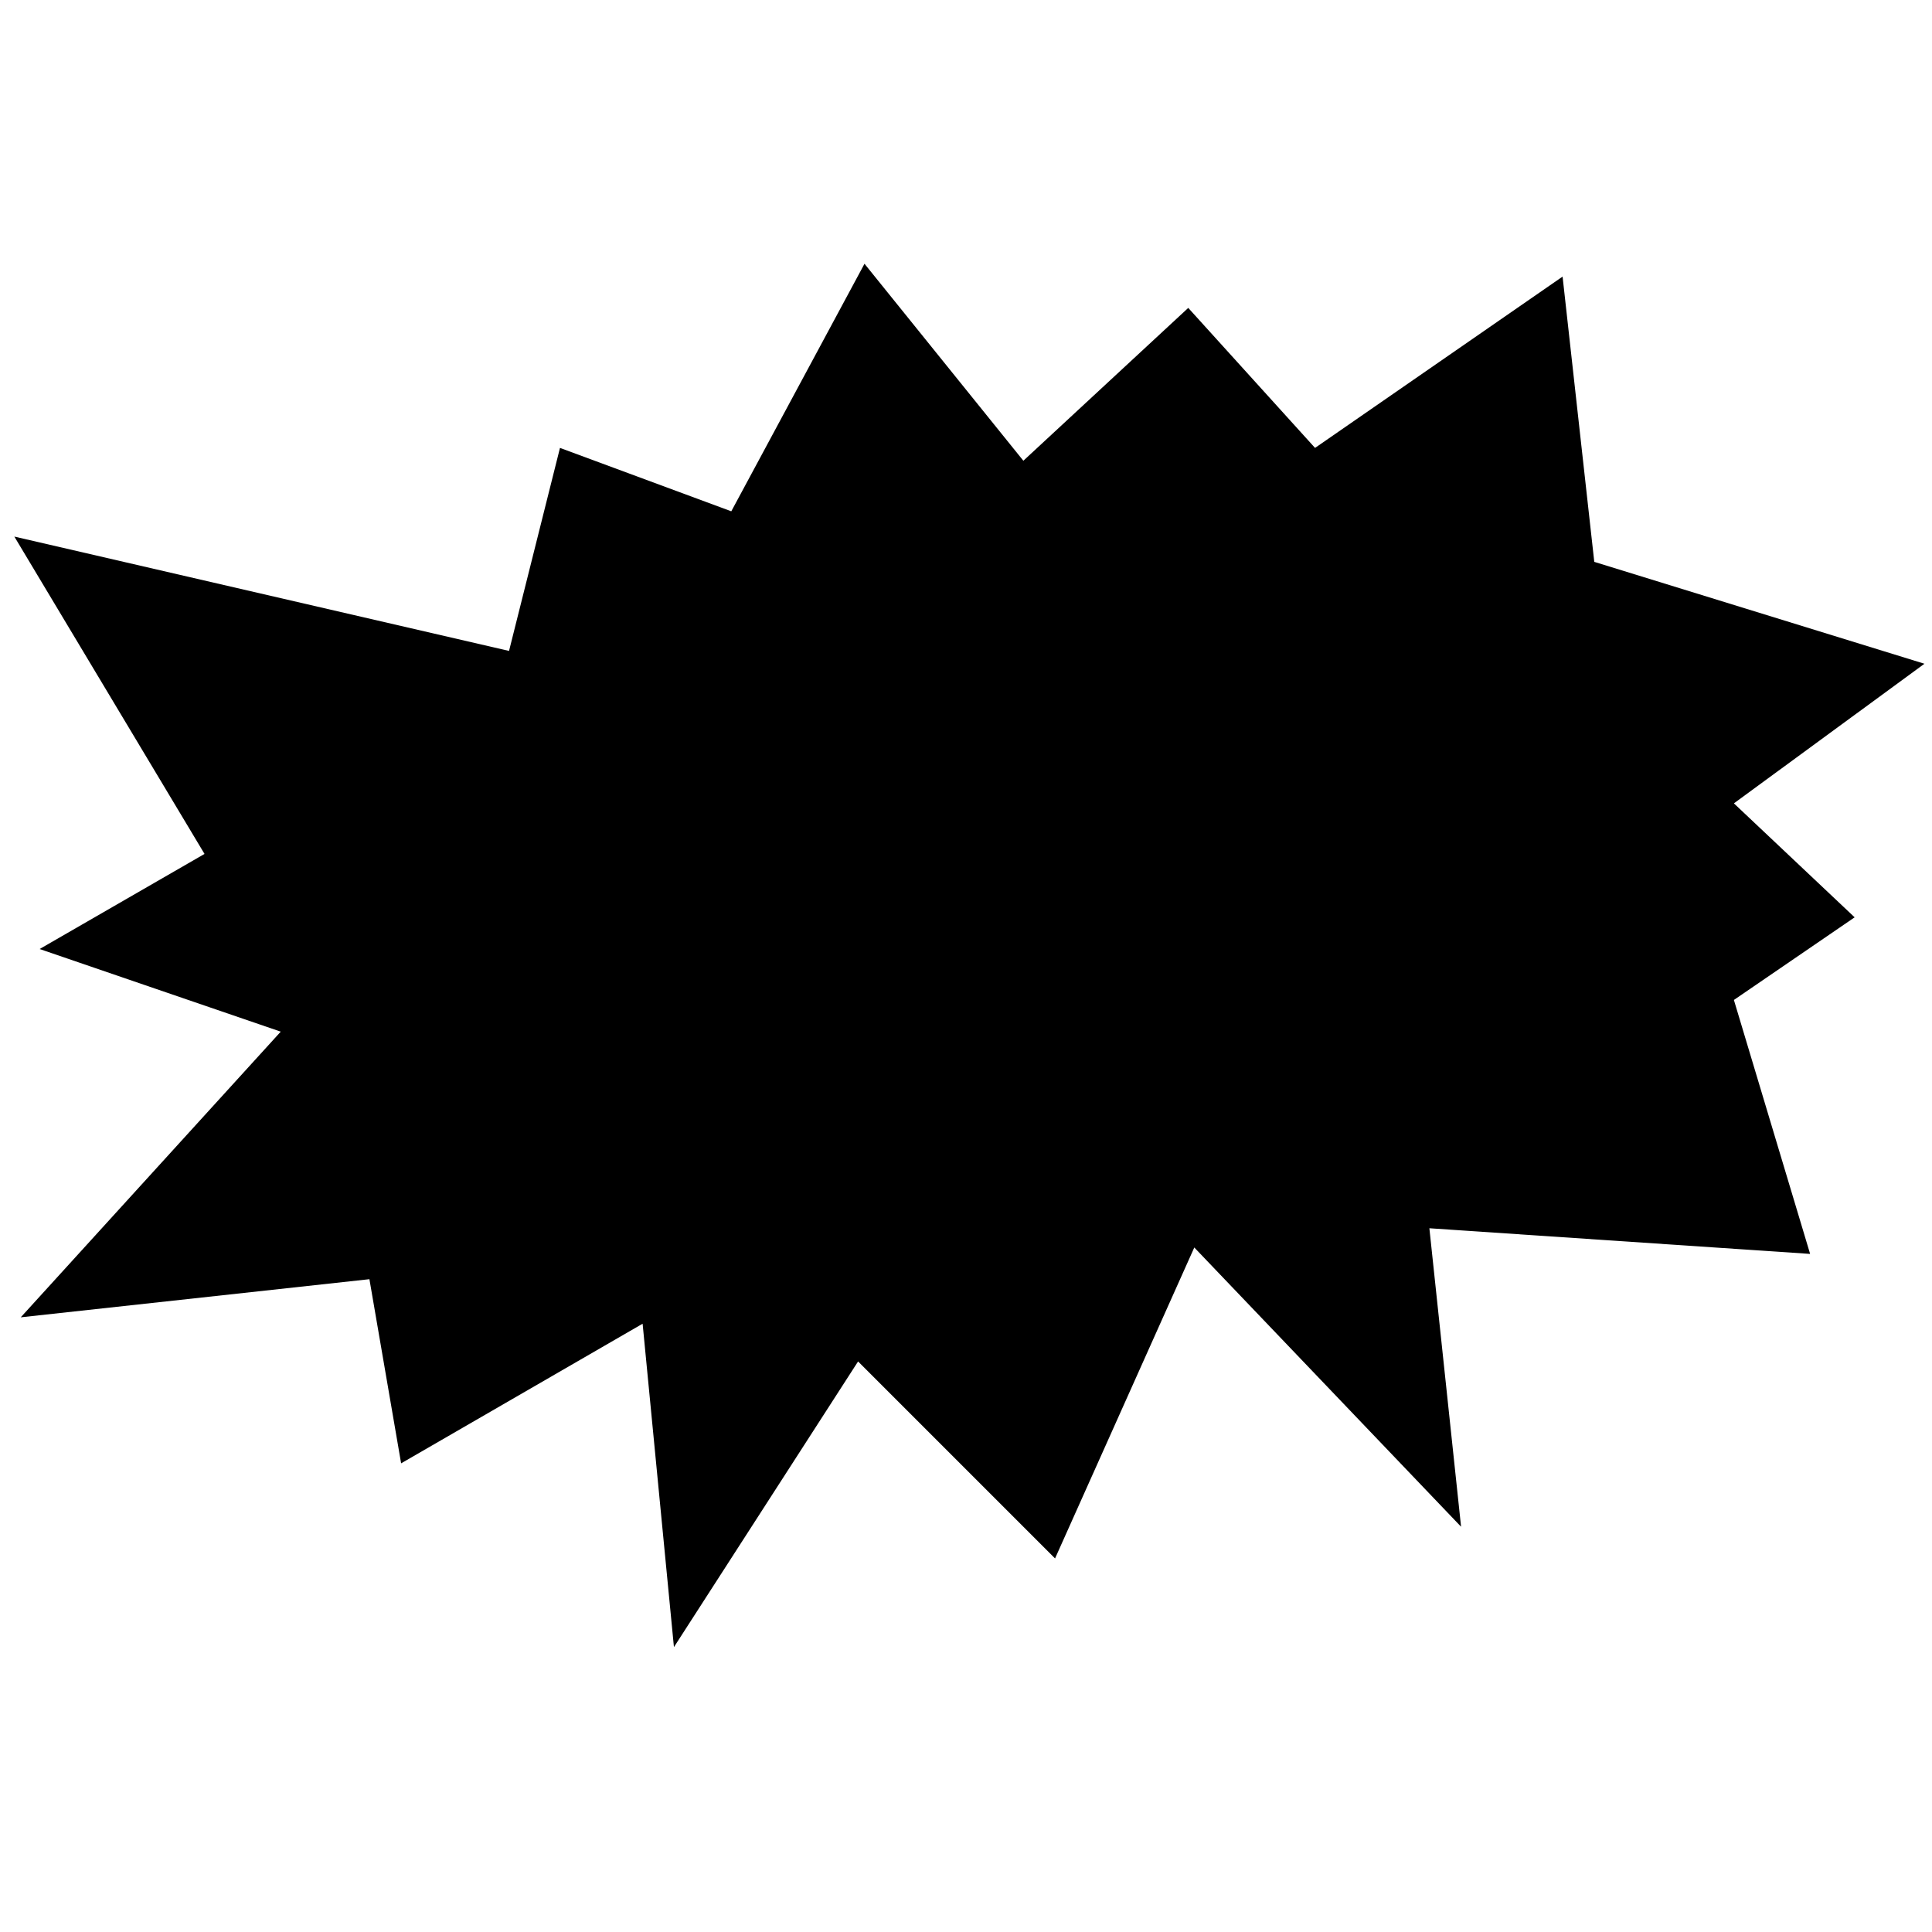 <?xml version="1.0" encoding="utf-8"?><!DOCTYPE svg PUBLIC "-//W3C//DTD SVG 1.1//EN" "http://www.w3.org/Graphics/SVG/1.1/DTD/svg11.dtd"><svg version="1.1" xmlns="http://www.w3.org/2000/svg" xmlns:xlink="http://www.w3.org/1999/xlink" width="100%" height="100%" viewBox="0 0 512 512" xml:space="preserve"><path class="pow" d="M134.9,172.5 148.4,118.7 193.8,135.5 229.1,69.9 271.2,122.1 314.9,81.6 348.5,118.7 414.1,73.3 422.5,148.9 510,175.9 459.5,212.9 491.5,243.1 459.5,265 479.7,332.3 378.8,325.5 387.2,404.6 316.5,330.6 279.6,413 227.4,360.8 178.6,436.5 170.3,350.8 106.3,387.8 97.9,339 5.5,349.1 74.4,273.4 10.5,251.5 54.2,226.3 3.8,142.2 "/></svg>
